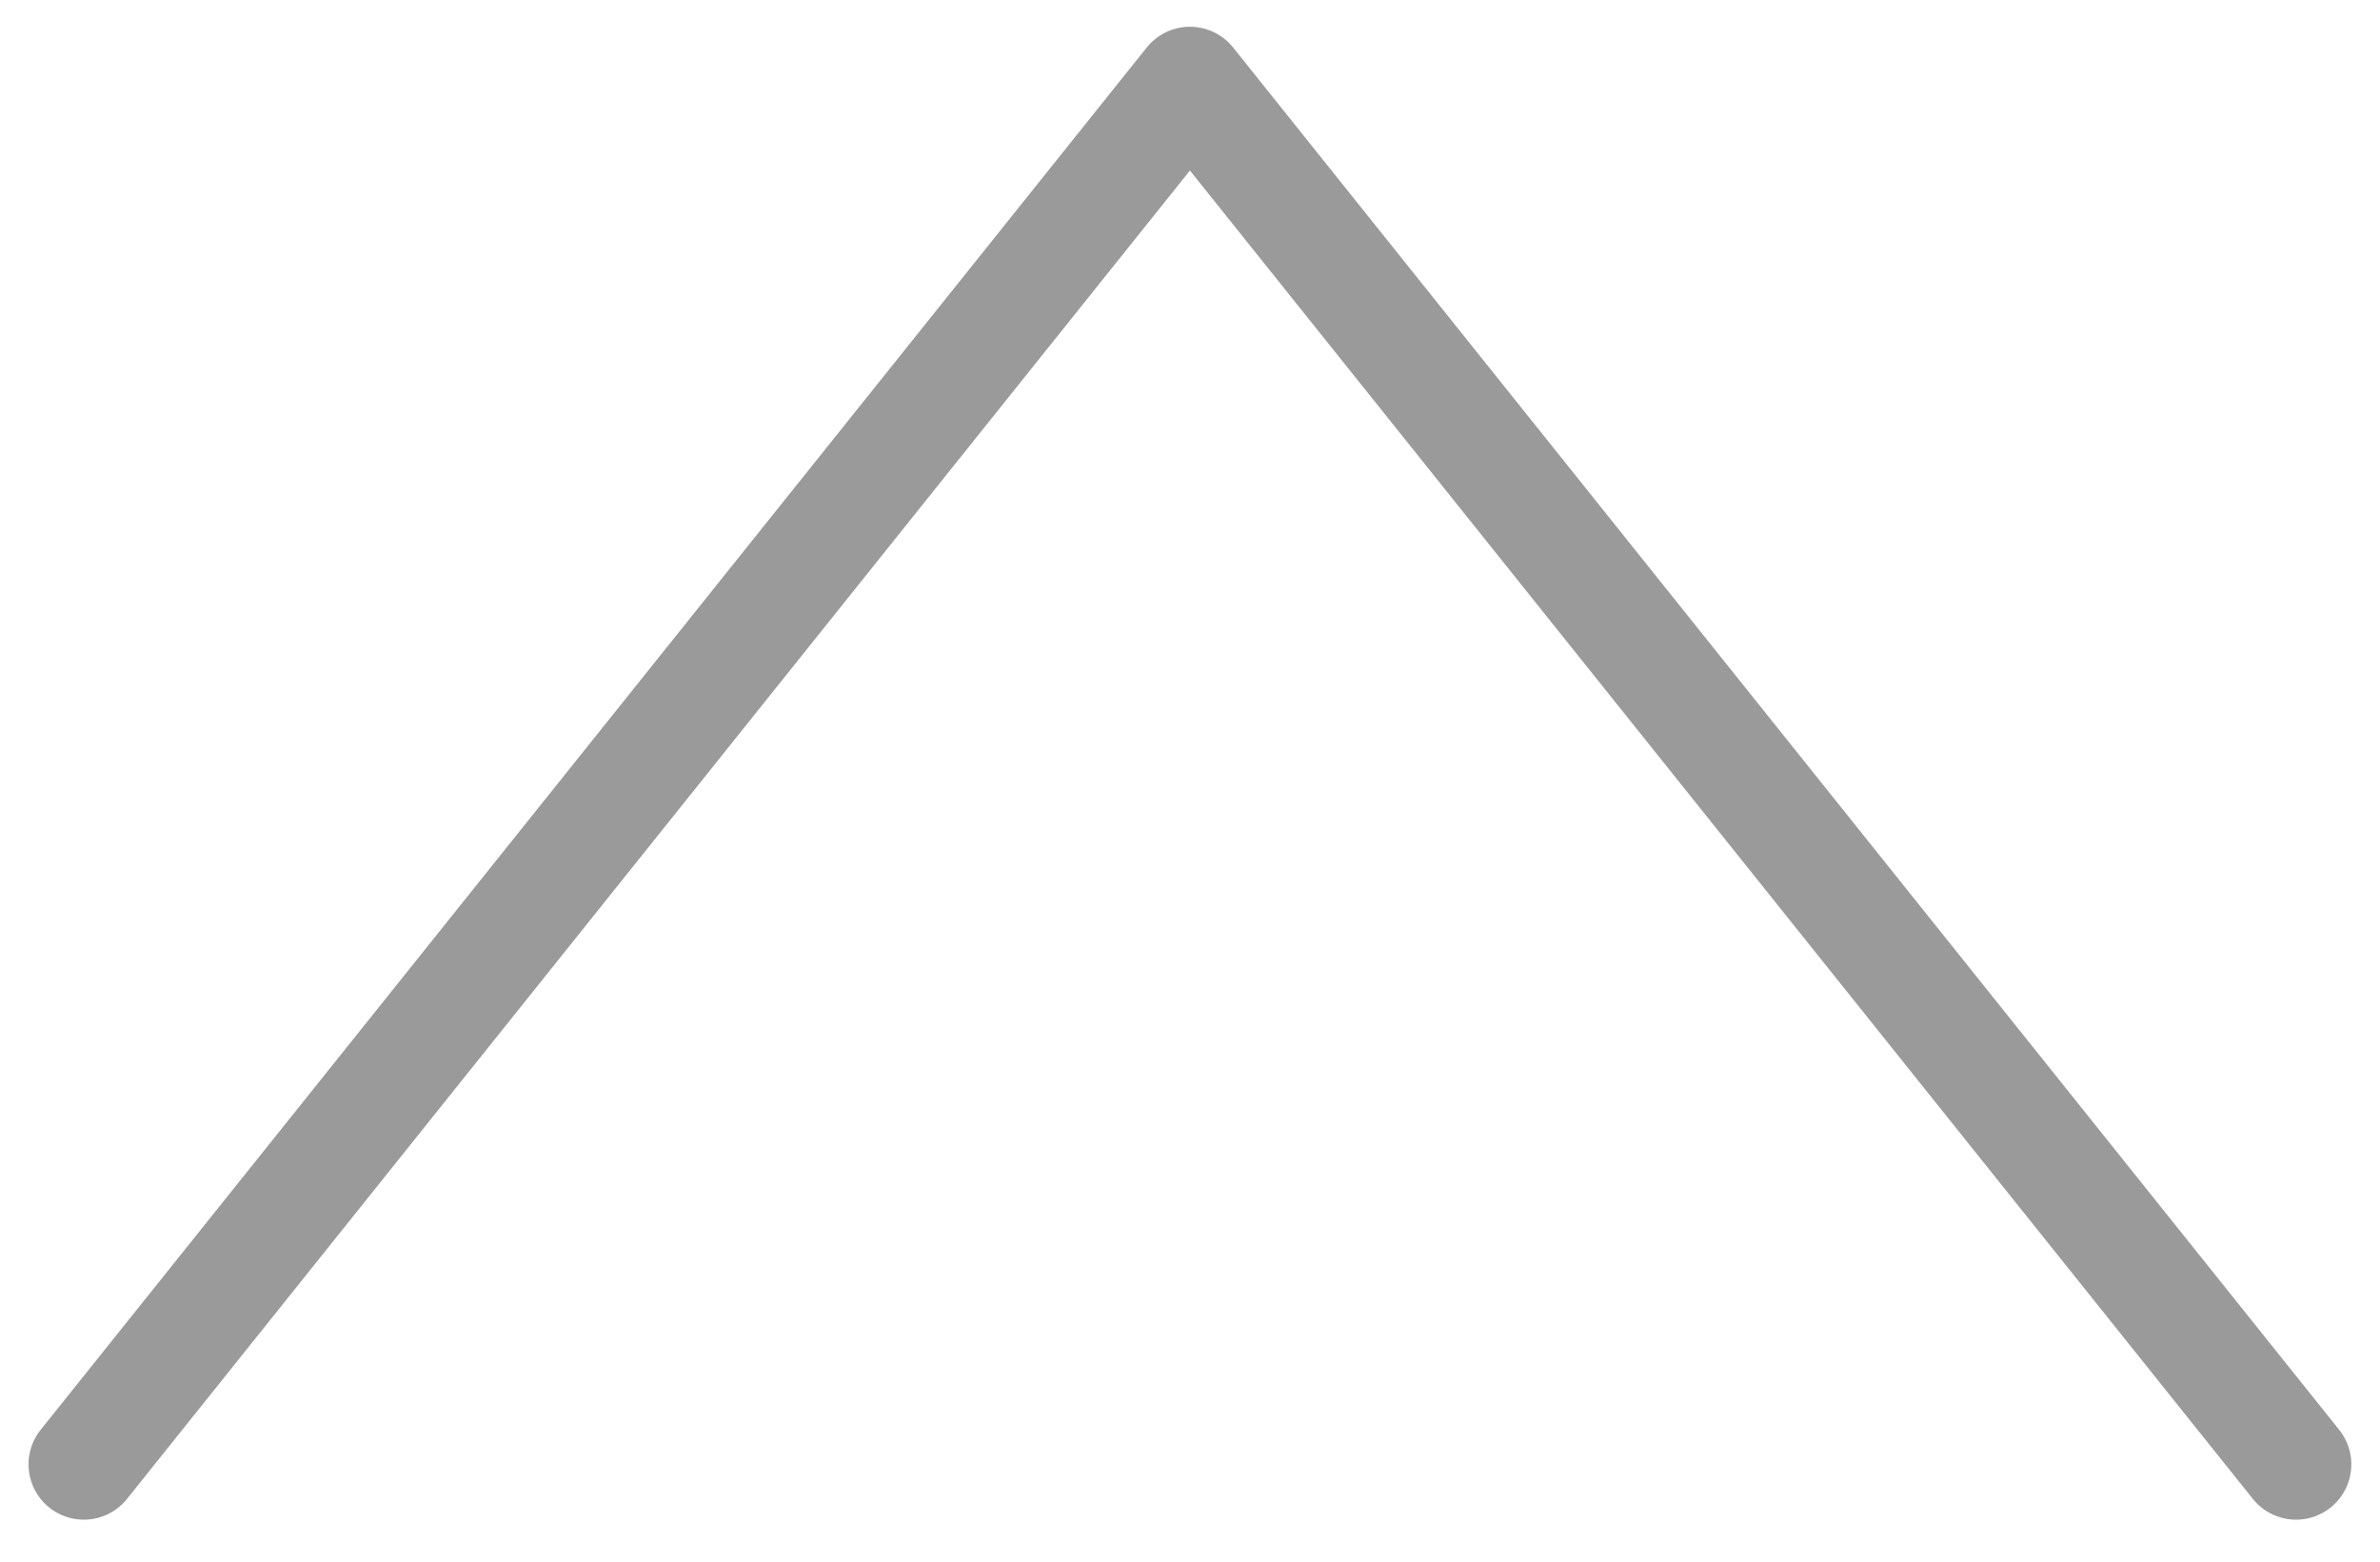 <svg width="32" height="21" viewBox="0 0 32 21" fill="none" xmlns="http://www.w3.org/2000/svg">
<path d="M1.127 19.692L15.999 1.103L30.871 19.692" stroke="#9A9A9A" stroke-width="1.487" stroke-linecap="round" stroke-linejoin="round"/>
</svg>
